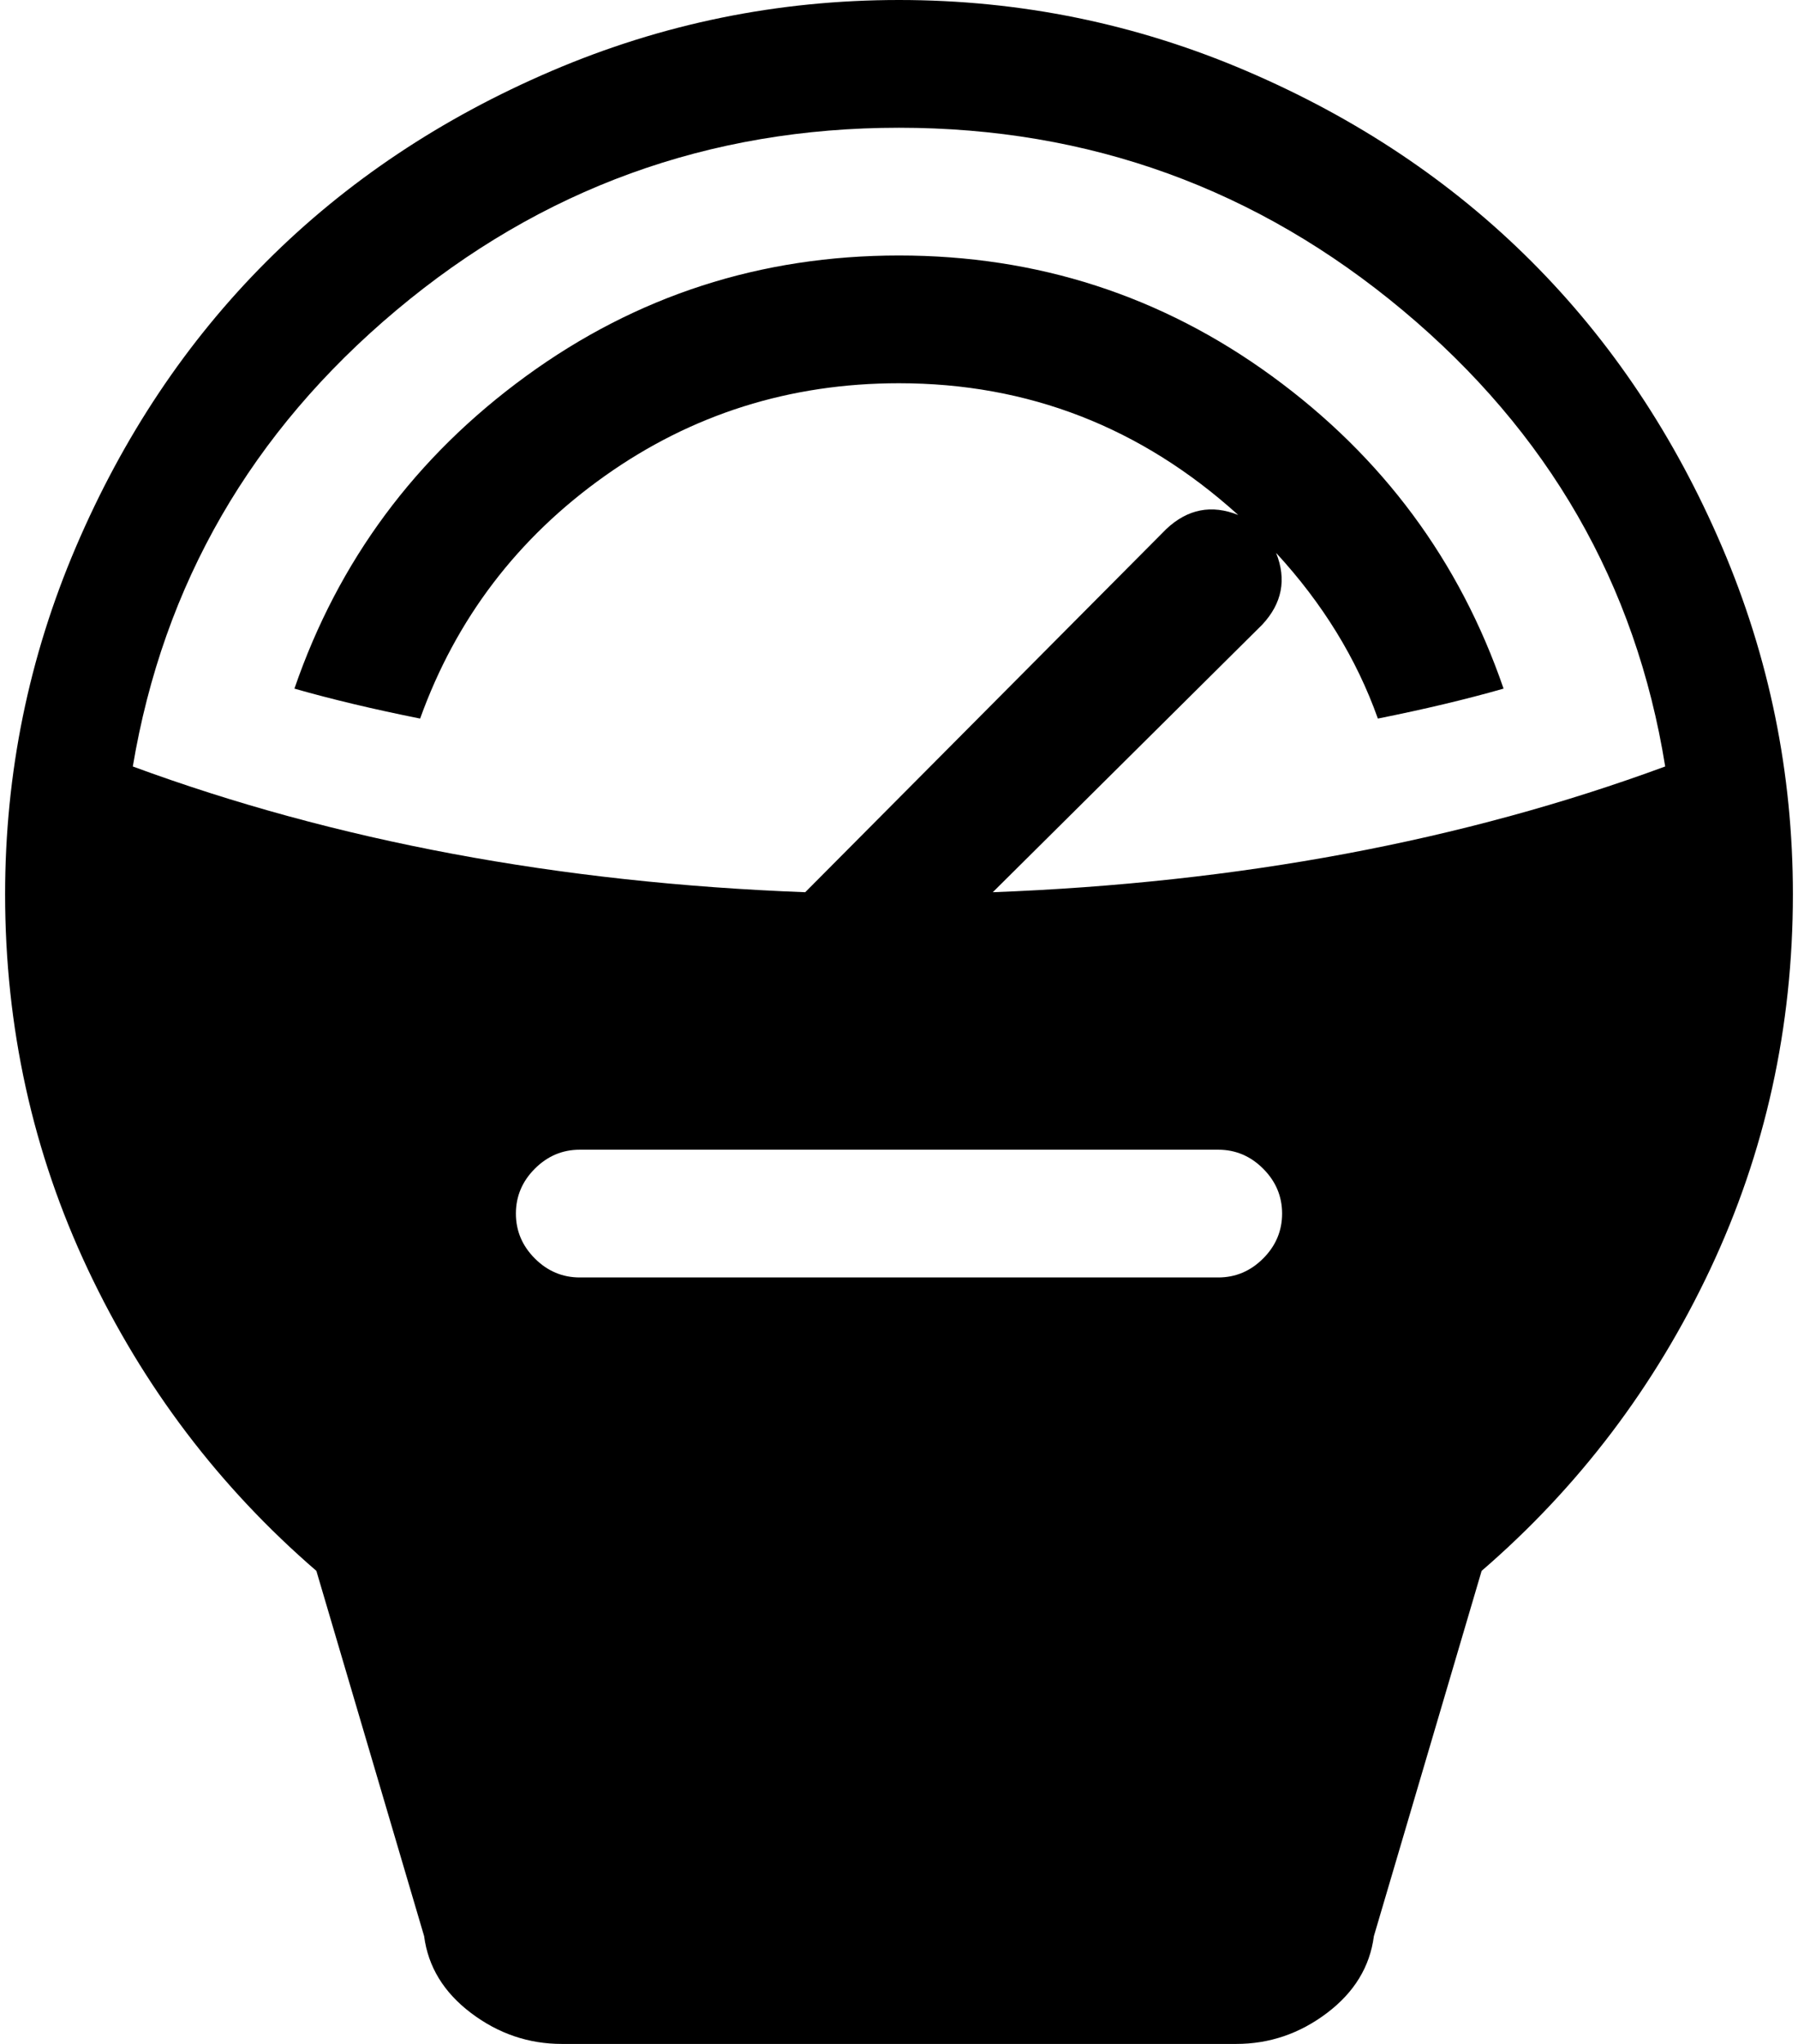 <svg xmlns="http://www.w3.org/2000/svg" width="0.88em" height="1em" viewBox="0 0 896 1024"><path fill="currentColor" d="m740 787l-54 183q-3 23-23.5 38.5T617 1024H279q-25 0-45.5-15.5T210 970l-54-183Q83 724 41.5 636T0 448q0-91 35.5-174T131 131t143-95.5T448 0t174 35.5T765 131t95.5 143T896 448q0 100-41.5 188T740 787M288 640h320q13 0 22.5-9.5T640 608t-9.5-22.5T608 576H288q-13 0-22.5 9.5T256 608t9.5 22.5T288 640M448 64q-143 0-252 91.5T64 384q152 56 337 63l181-182q16-15 36-7q-73-66-170-66q-82 0-147.5 46.5T208 360q-35-7-63-15q33-96 116-156.5T448 128t187 60.5T751 345q-28 8-63 15q-16-45-51-83q8 20-7 36L495 447q185-7 337-63q-22-137-131.5-228.5T448 64"/></svg>